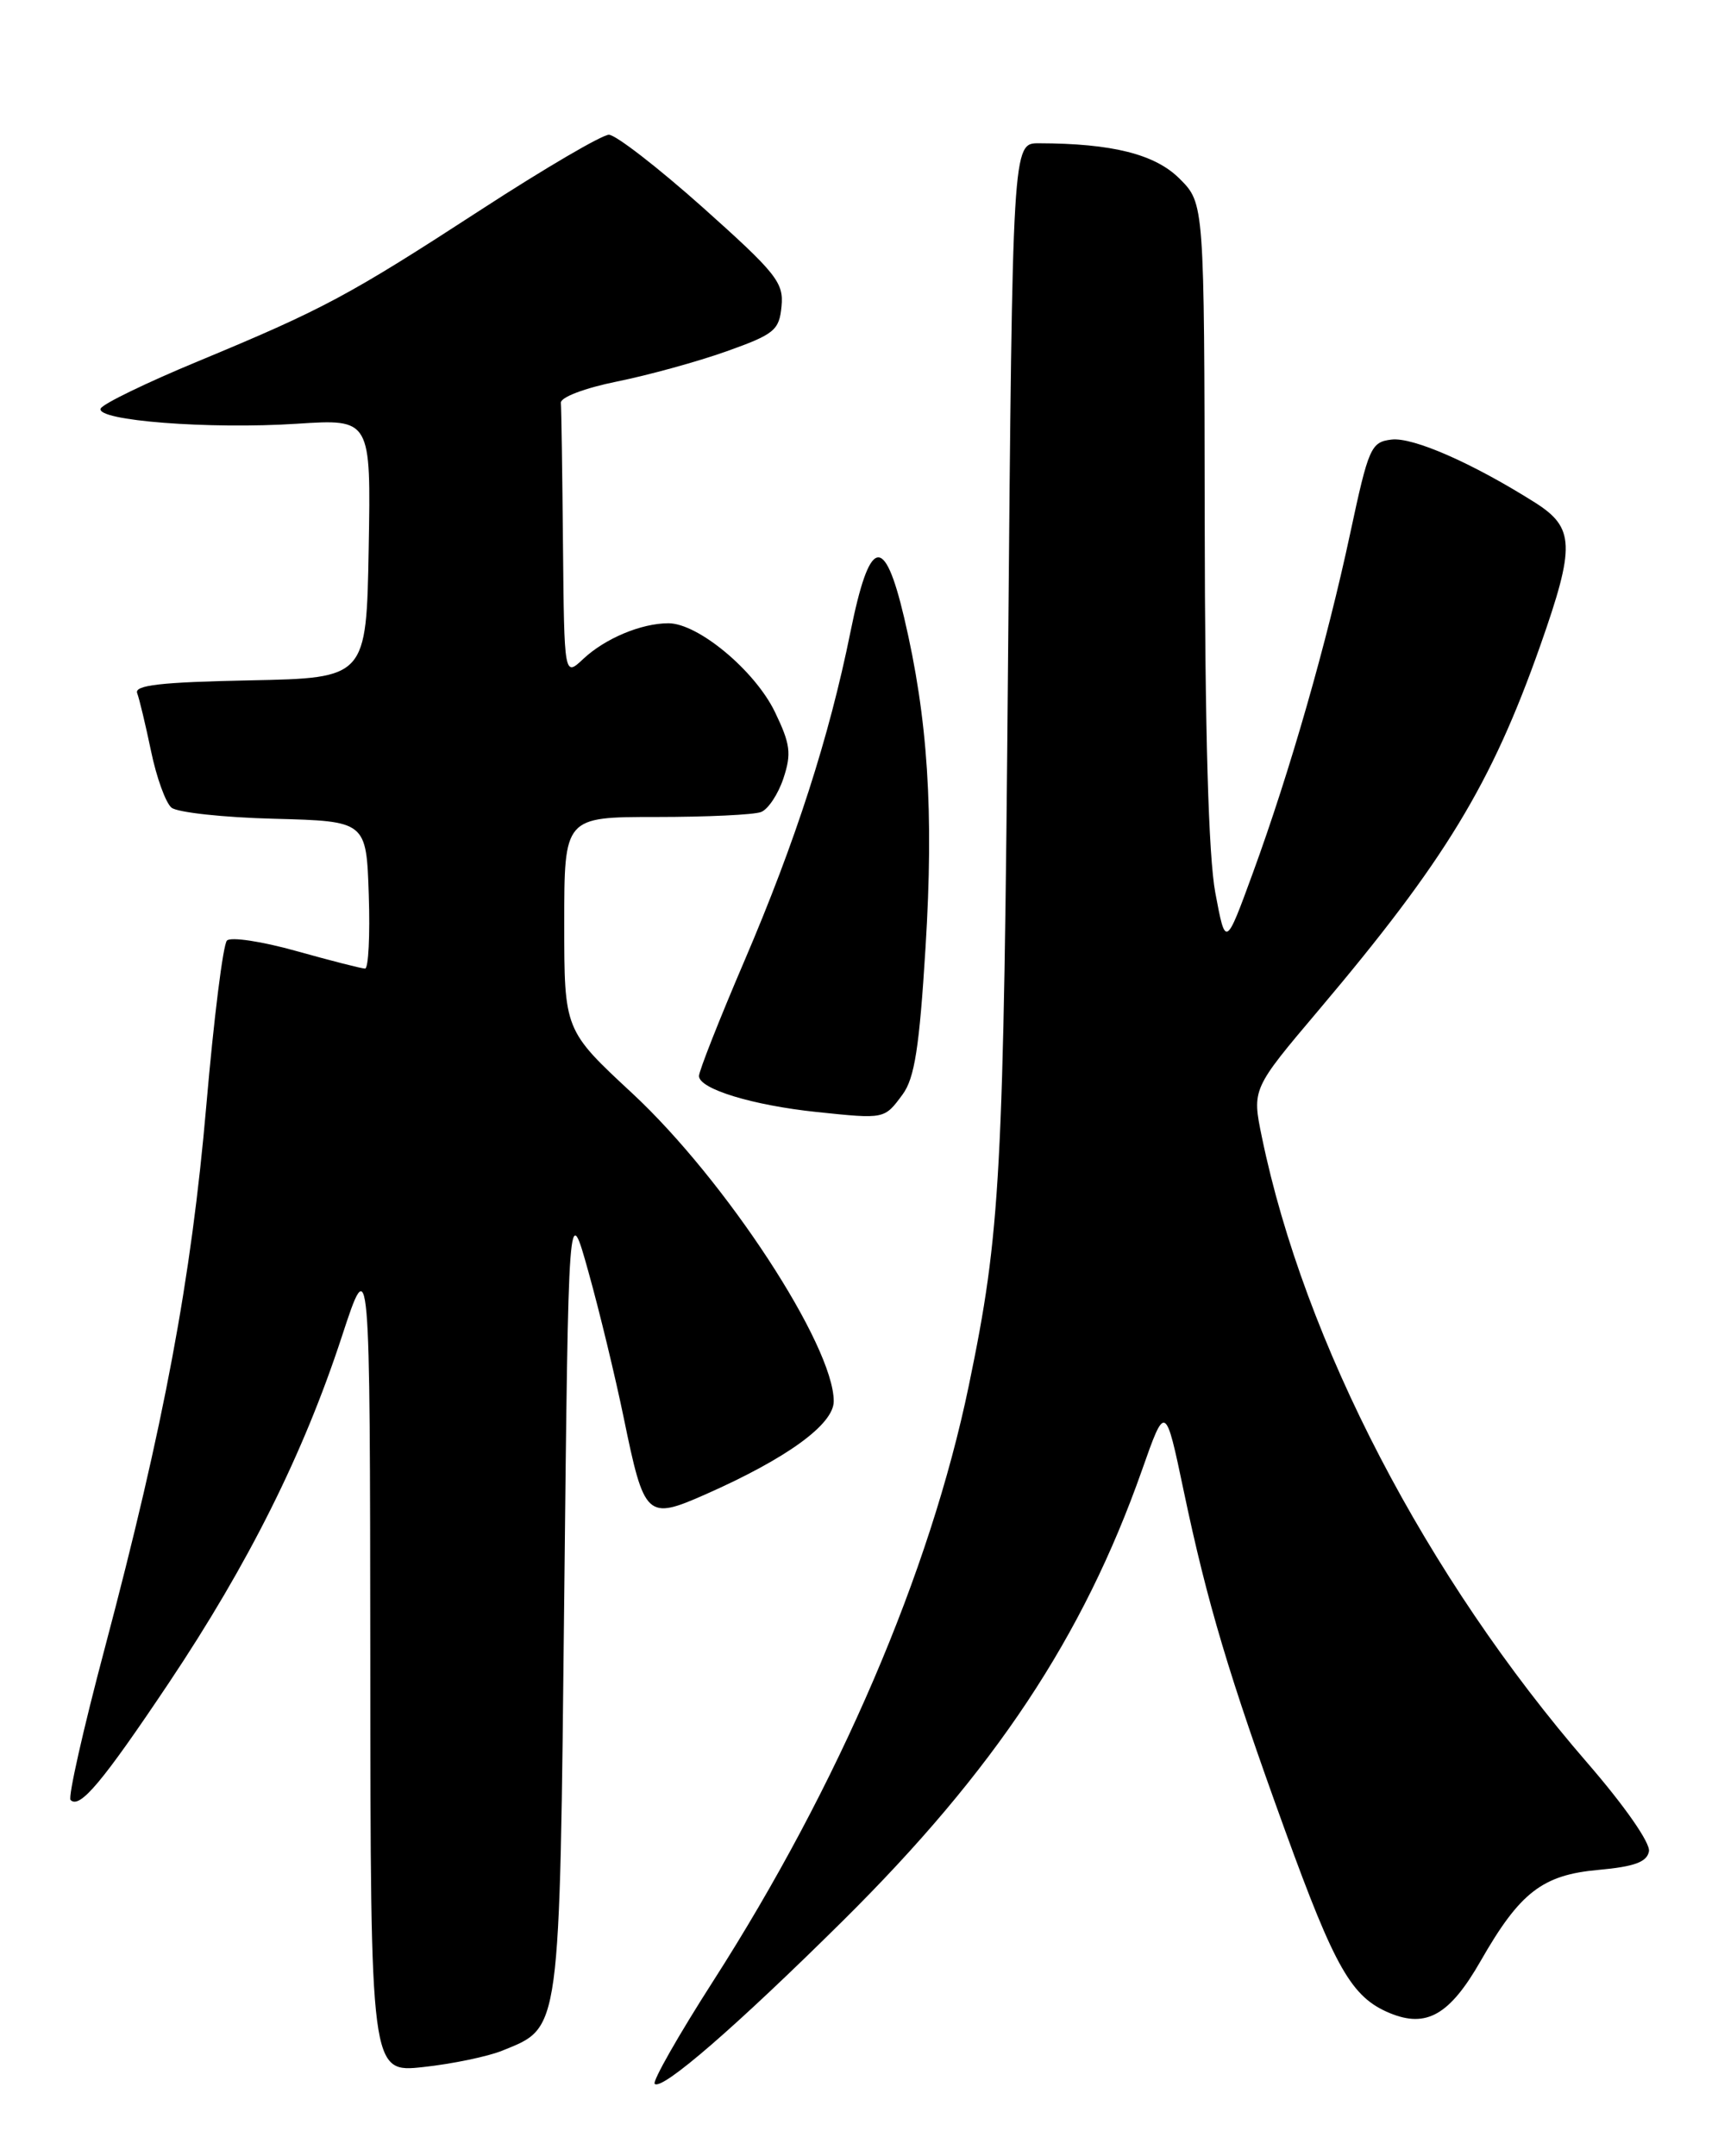 <?xml version="1.0" encoding="UTF-8" standalone="no"?>
<!DOCTYPE svg PUBLIC "-//W3C//DTD SVG 1.1//EN" "http://www.w3.org/Graphics/SVG/1.1/DTD/svg11.dtd" >
<svg xmlns="http://www.w3.org/2000/svg" xmlns:xlink="http://www.w3.org/1999/xlink" version="1.1" viewBox="0 0 204 256">
 <g >
 <path fill="currentColor"
d=" M 100.12 228.02 C 118.11 210.19 128.61 194.37 135.59 174.58 C 138.38 166.65 138.38 166.65 140.57 177.08 C 143.36 190.34 145.90 198.87 152.59 217.32 C 158.54 233.72 160.49 237.13 165.02 239.01 C 169.39 240.82 172.15 239.23 175.83 232.80 C 180.48 224.67 183.16 222.60 189.81 222.01 C 194.08 221.62 195.56 221.08 195.80 219.81 C 195.99 218.83 192.91 214.41 188.49 209.31 C 169.37 187.24 154.87 159.38 149.84 135.01 C 148.66 129.30 148.66 129.30 156.61 119.90 C 171.58 102.18 177.08 93.14 182.89 76.67 C 187.07 64.80 186.99 62.65 182.24 59.65 C 174.84 54.98 167.79 51.89 165.24 52.19 C 162.79 52.48 162.51 53.12 160.33 63.31 C 157.56 76.28 153.18 91.58 148.77 103.64 C 145.53 112.50 145.53 112.50 144.31 106.00 C 143.50 101.65 143.08 87.05 143.05 61.83 C 143.00 24.15 143.00 24.15 140.07 21.22 C 137.16 18.31 132.09 17.03 123.36 17.01 C 120.23 17.00 120.23 17.00 119.70 78.25 C 119.17 139.85 118.82 146.25 115.04 164.51 C 110.44 186.68 99.59 211.95 84.70 235.19 C 80.58 241.61 77.45 247.12 77.74 247.41 C 78.59 248.26 87.45 240.57 100.12 228.02 Z  M 59.67 243.46 C 66.60 240.64 66.44 241.80 67.00 189.55 C 67.50 142.50 67.50 142.50 69.87 151.00 C 71.18 155.68 73.06 163.47 74.06 168.32 C 76.51 180.24 76.79 180.51 83.83 177.40 C 93.47 173.13 99.00 169.11 99.00 166.37 C 99.00 159.73 86.15 140.10 75.08 129.81 C 67.00 122.31 67.00 122.31 67.00 109.65 C 67.00 97.00 67.00 97.00 77.92 97.00 C 83.92 97.00 89.53 96.74 90.37 96.41 C 91.21 96.09 92.41 94.28 93.03 92.40 C 94.00 89.47 93.85 88.33 92.01 84.52 C 89.63 79.61 82.89 74.00 79.37 74.00 C 76.15 74.00 71.85 75.80 69.25 78.24 C 67.00 80.35 67.00 80.35 66.85 64.67 C 66.77 56.05 66.66 48.48 66.60 47.83 C 66.54 47.17 69.41 46.08 73.25 45.30 C 76.97 44.55 82.82 42.94 86.25 41.72 C 91.95 39.69 92.53 39.22 92.80 36.37 C 93.08 33.55 92.18 32.43 83.44 24.62 C 78.12 19.88 73.11 16.00 72.30 16.00 C 71.49 16.00 64.67 19.99 57.16 24.87 C 41.37 35.13 38.42 36.71 23.46 42.92 C 17.38 45.44 12.21 47.95 11.96 48.50 C 11.30 49.94 24.87 50.99 35.28 50.31 C 44.05 49.74 44.05 49.74 43.78 65.12 C 43.50 80.50 43.50 80.50 29.65 80.78 C 19.10 80.99 15.92 81.35 16.29 82.30 C 16.55 82.99 17.29 86.09 17.94 89.20 C 18.58 92.30 19.67 95.31 20.36 95.89 C 21.05 96.46 26.54 97.06 32.56 97.21 C 43.50 97.50 43.50 97.50 43.79 106.25 C 43.95 111.06 43.75 115.00 43.35 115.00 C 42.95 115.00 39.28 114.06 35.20 112.92 C 31.11 111.77 27.40 111.21 26.95 111.67 C 26.49 112.12 25.39 120.93 24.50 131.24 C 22.72 151.84 19.48 169.16 12.44 195.69 C 9.89 205.28 8.06 213.39 8.38 213.71 C 9.47 214.81 12.17 211.58 20.07 199.78 C 29.52 185.64 36.02 172.63 40.58 158.72 C 43.93 148.50 43.93 148.50 43.97 197.30 C 44.00 246.10 44.00 246.10 50.25 245.42 C 53.69 245.05 57.93 244.17 59.67 243.46 Z  M 107.18 129.94 C 108.60 128.01 109.17 124.36 109.90 112.50 C 110.90 96.33 110.18 85.29 107.36 73.33 C 105.00 63.31 103.26 63.77 100.99 75.01 C 98.46 87.53 94.48 99.87 88.40 114.07 C 85.43 121.00 83.00 127.16 83.00 127.75 C 83.00 129.29 89.36 131.23 97.00 132.03 C 105.09 132.87 105.00 132.89 107.18 129.94 Z "/>
</g>
</svg>